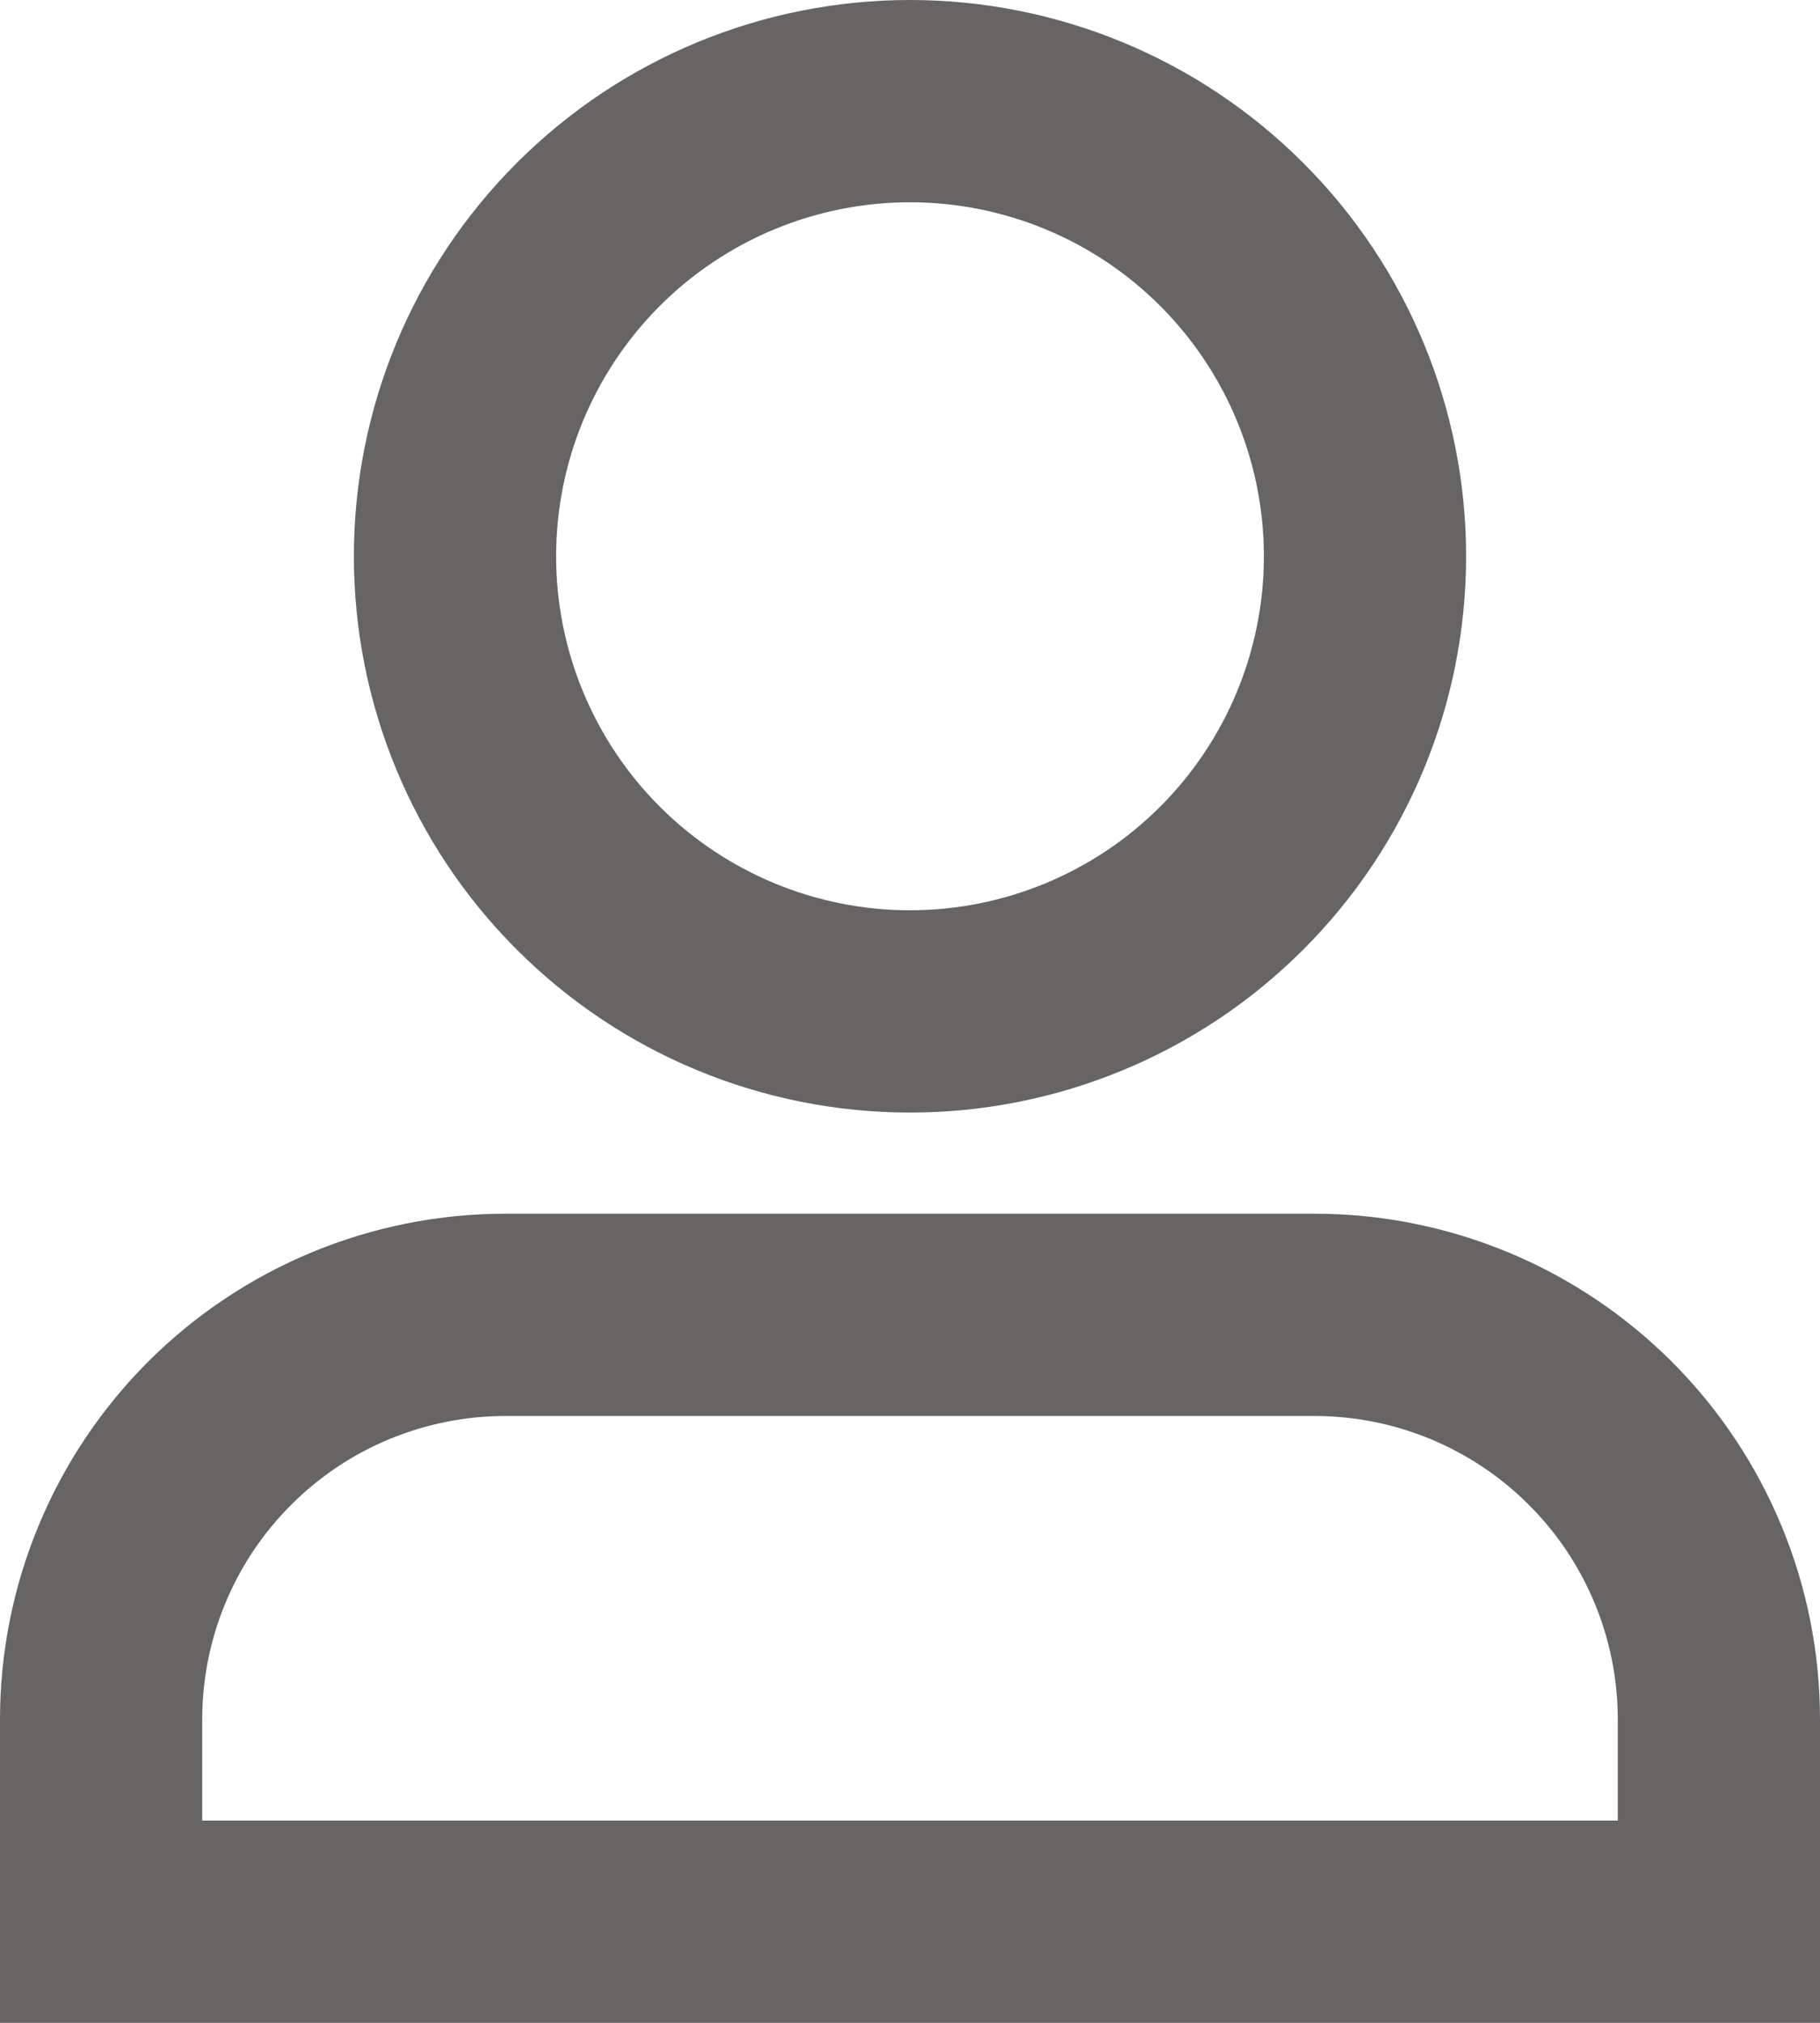 <svg width="18" height="20" viewBox="0 0 18 20" fill="none" xmlns="http://www.w3.org/2000/svg">
<path d="M9 2C8.072 2 7.181 2.369 6.525 3.025C5.869 3.682 5.5 4.572 5.5 5.5C5.5 6.428 5.869 7.319 6.525 7.975C7.181 8.631 8.072 9 9 9C9.928 9 10.819 8.631 11.475 7.975C12.131 7.319 12.5 6.428 12.5 5.5C12.5 4.572 12.131 3.682 11.475 3.025C10.819 2.369 9.928 2 9 2ZM3.5 5.5C3.5 4.041 4.079 2.642 5.111 1.611C6.142 0.579 7.541 0 9 0C10.459 0 11.858 0.579 12.889 1.611C13.921 2.642 14.5 4.041 14.5 5.5C14.5 6.959 13.921 8.358 12.889 9.389C11.858 10.421 10.459 11 9 11C7.541 11 6.142 10.421 5.111 9.389C4.079 8.358 3.5 6.959 3.5 5.5ZM0 17C0 15.674 0.527 14.402 1.464 13.464C2.402 12.527 3.674 12 5 12H13C14.326 12 15.598 12.527 16.535 13.464C17.473 14.402 18 15.674 18 17V20H0V17ZM5 14C4.204 14 3.441 14.316 2.879 14.879C2.316 15.441 2 16.204 2 17V18H16V17C16 16.204 15.684 15.441 15.121 14.879C14.559 14.316 13.796 14 13 14H5Z" fill="#676464"/>
</svg>
